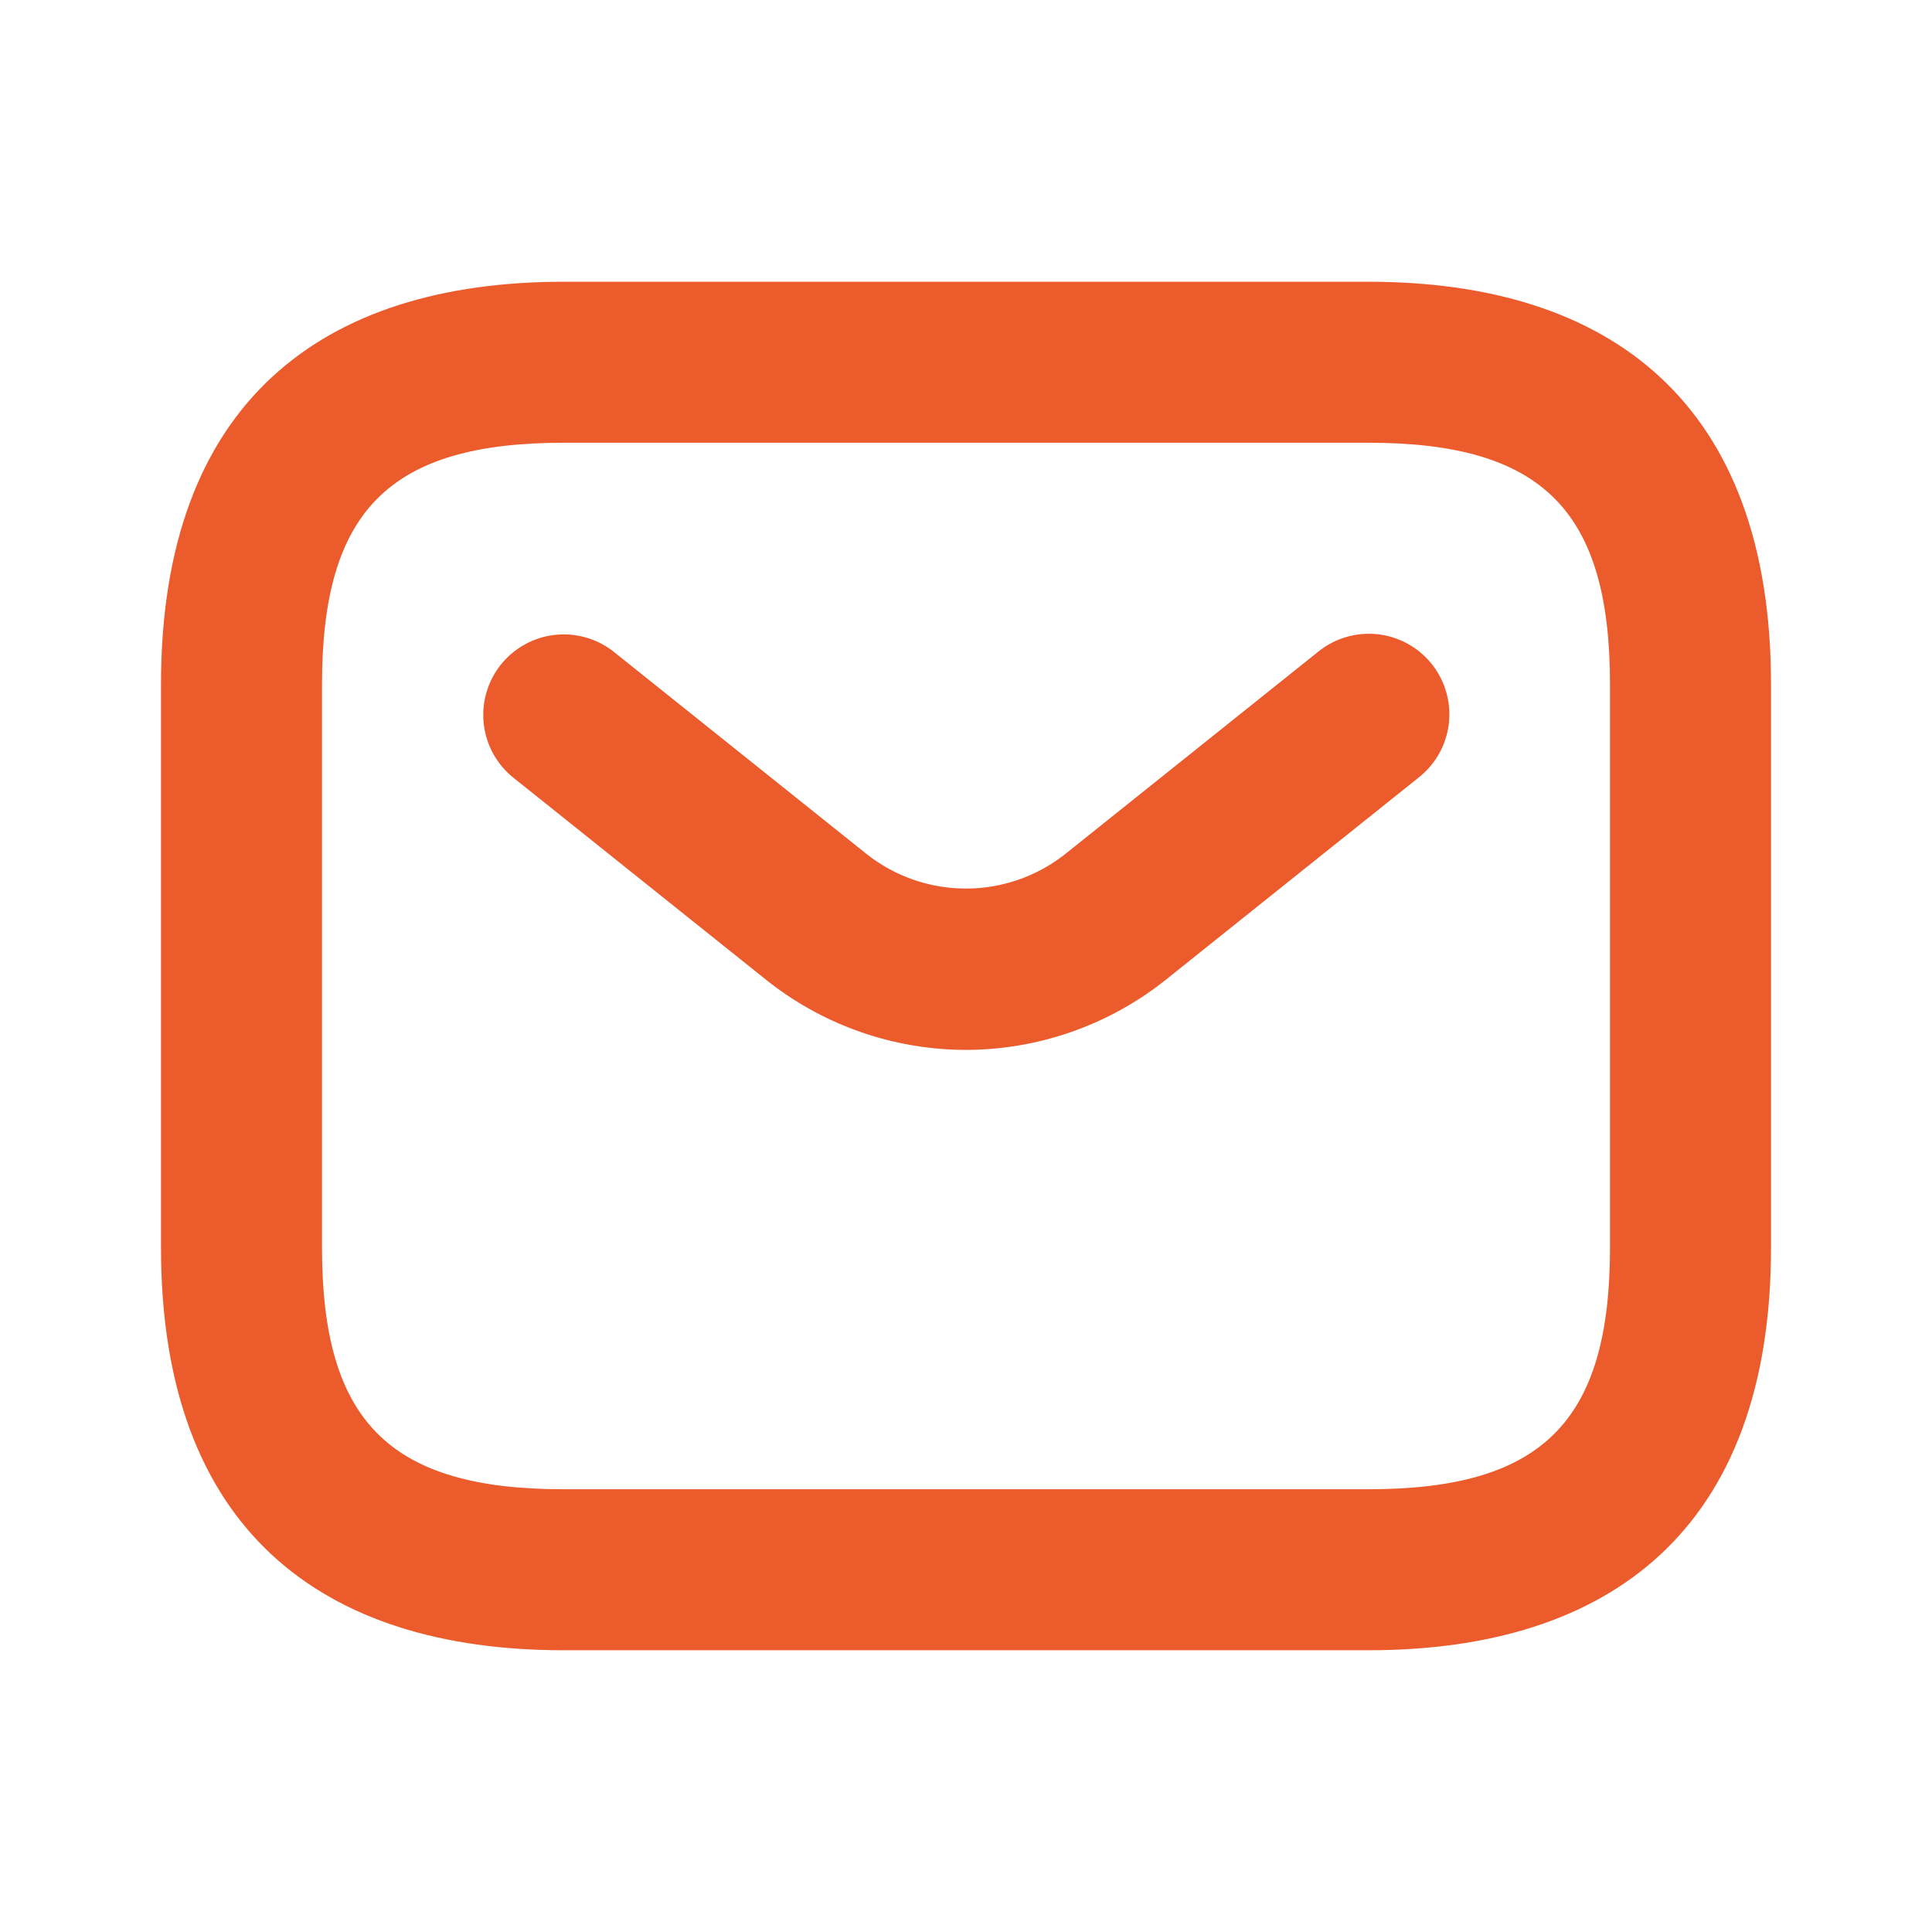 <svg xmlns="http://www.w3.org/2000/svg" xmlns:xlink="http://www.w3.org/1999/xlink" width="24" height="24" viewBox="0 0 24 24"><defs><clipPath id="a"><rect width="24" height="24" transform="translate(832 703)" fill="none"/></clipPath></defs><g transform="translate(-832 -703)" clip-path="url(#a)"><g transform="translate(486.454 230.377)"><path d="M362.546,478.123c2.159,0,3,.842,3,3v7c0,2.159-.841,3-3,3h-10c-2.159,0-3-.841-3-3v-7c0-2.158.841-3,3-3h10m0-2h-10c-3,0-5,1.5-5,5v7c0,3.5,2,5,5,5h10c3,0,5-1.5,5-5v-7c0-3.5-2-5-5-5Z" fill="#eb5b2b"/><path d="M357.546,485.665a3.988,3.988,0,0,1-2.5-.884l-3.126-2.5a1,1,0,0,1,1.249-1.562l3.126,2.5a1.989,1.989,0,0,0,2.5,0l3.126-2.5a1,1,0,1,1,1.249,1.562l-3.126,2.5A3.988,3.988,0,0,1,357.546,485.665Z" fill="#eb5b2b"/></g></g></svg>